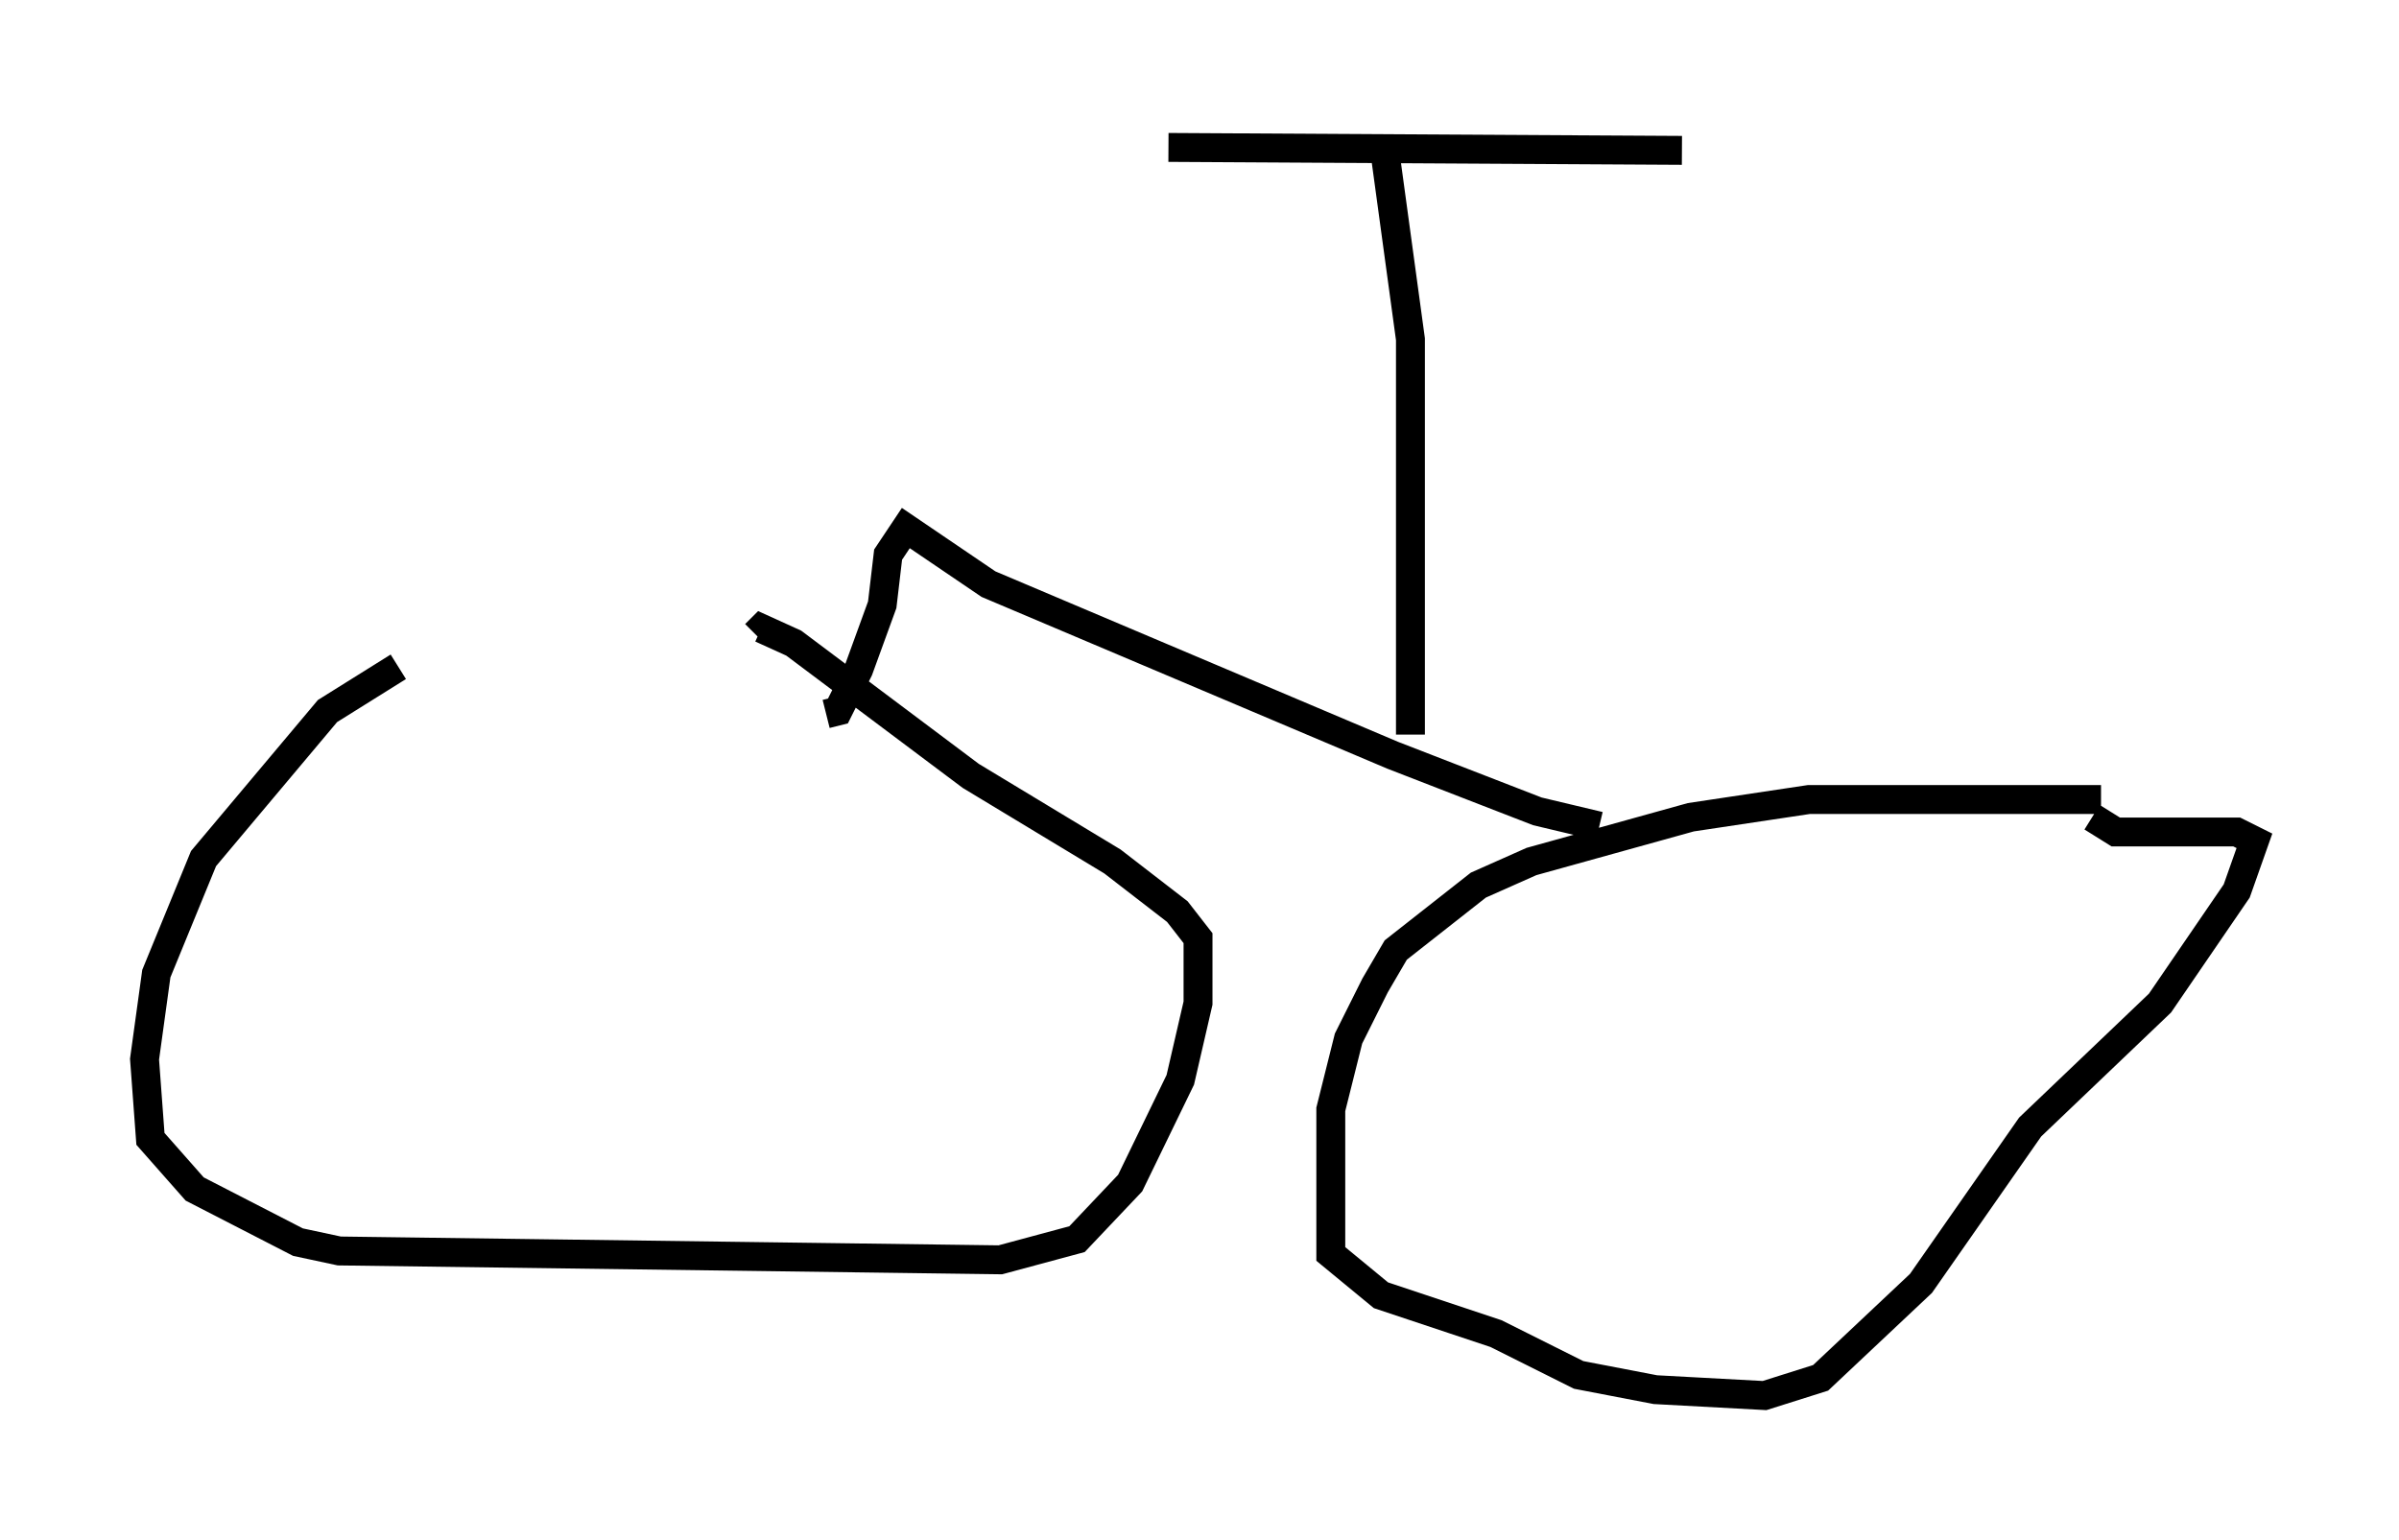 <?xml version="1.0" encoding="utf-8" ?>
<svg baseProfile="full" height="53.284" version="1.1" width="82.99" xmlns="http://www.w3.org/2000/svg" xmlns:ev="http://www.w3.org/2001/xml-events" xmlns:xlink="http://www.w3.org/1999/xlink"><defs /><rect fill="white" height="53.284" width="82.99" x="0" y="0" /><path d="M30.725, 23.579 m-16.946, -0.51 l-2.45, 1.531 -4.288, 5.104 l-1.633, 3.981 -0.408, 2.96 l0.204, 2.756 1.531, 1.735 l3.573, 1.838 1.429, 0.306 l22.867, 0.306 2.654, -0.715 l1.838, -1.94 1.735, -3.573 l0.613, -2.654 0.0, -2.246 l-0.715, -0.919 -2.246, -1.735 l-4.9, -2.96 -6.125, -4.594 l-1.123, -0.51 -0.204, 0.204 m46.551, 5.717 l-10.106, 0.0 -4.083, 0.613 l-5.513, 1.531 -1.838, 0.817 l-2.858, 2.246 -0.715, 1.225 l-0.919, 1.838 -0.613, 2.45 l0.0, 5.002 1.735, 1.429 l3.981, 1.327 2.858, 1.429 l2.654, 0.51 3.777, 0.204 l1.94, -0.613 3.471, -3.267 l3.777, -5.41 4.492, -4.288 l2.654, -3.879 0.613, -1.735 l-0.613, -0.306 -4.185, 0.0 l-0.817, -0.51 m-17.048, 0.306 l-2.144, -0.51 -5.002, -1.94 l-13.986, -5.921 -2.858, -1.94 l-0.613, 0.919 -0.204, 1.735 l-0.817, 2.246 -0.715, 1.429 l-0.408, 0.102 m20.213, 0.715 l0.0, -13.679 -0.919, -6.738 m-7.452, 0.102 l17.763, 0.102 " fill="none" stroke="black" stroke-width="1" /></svg>